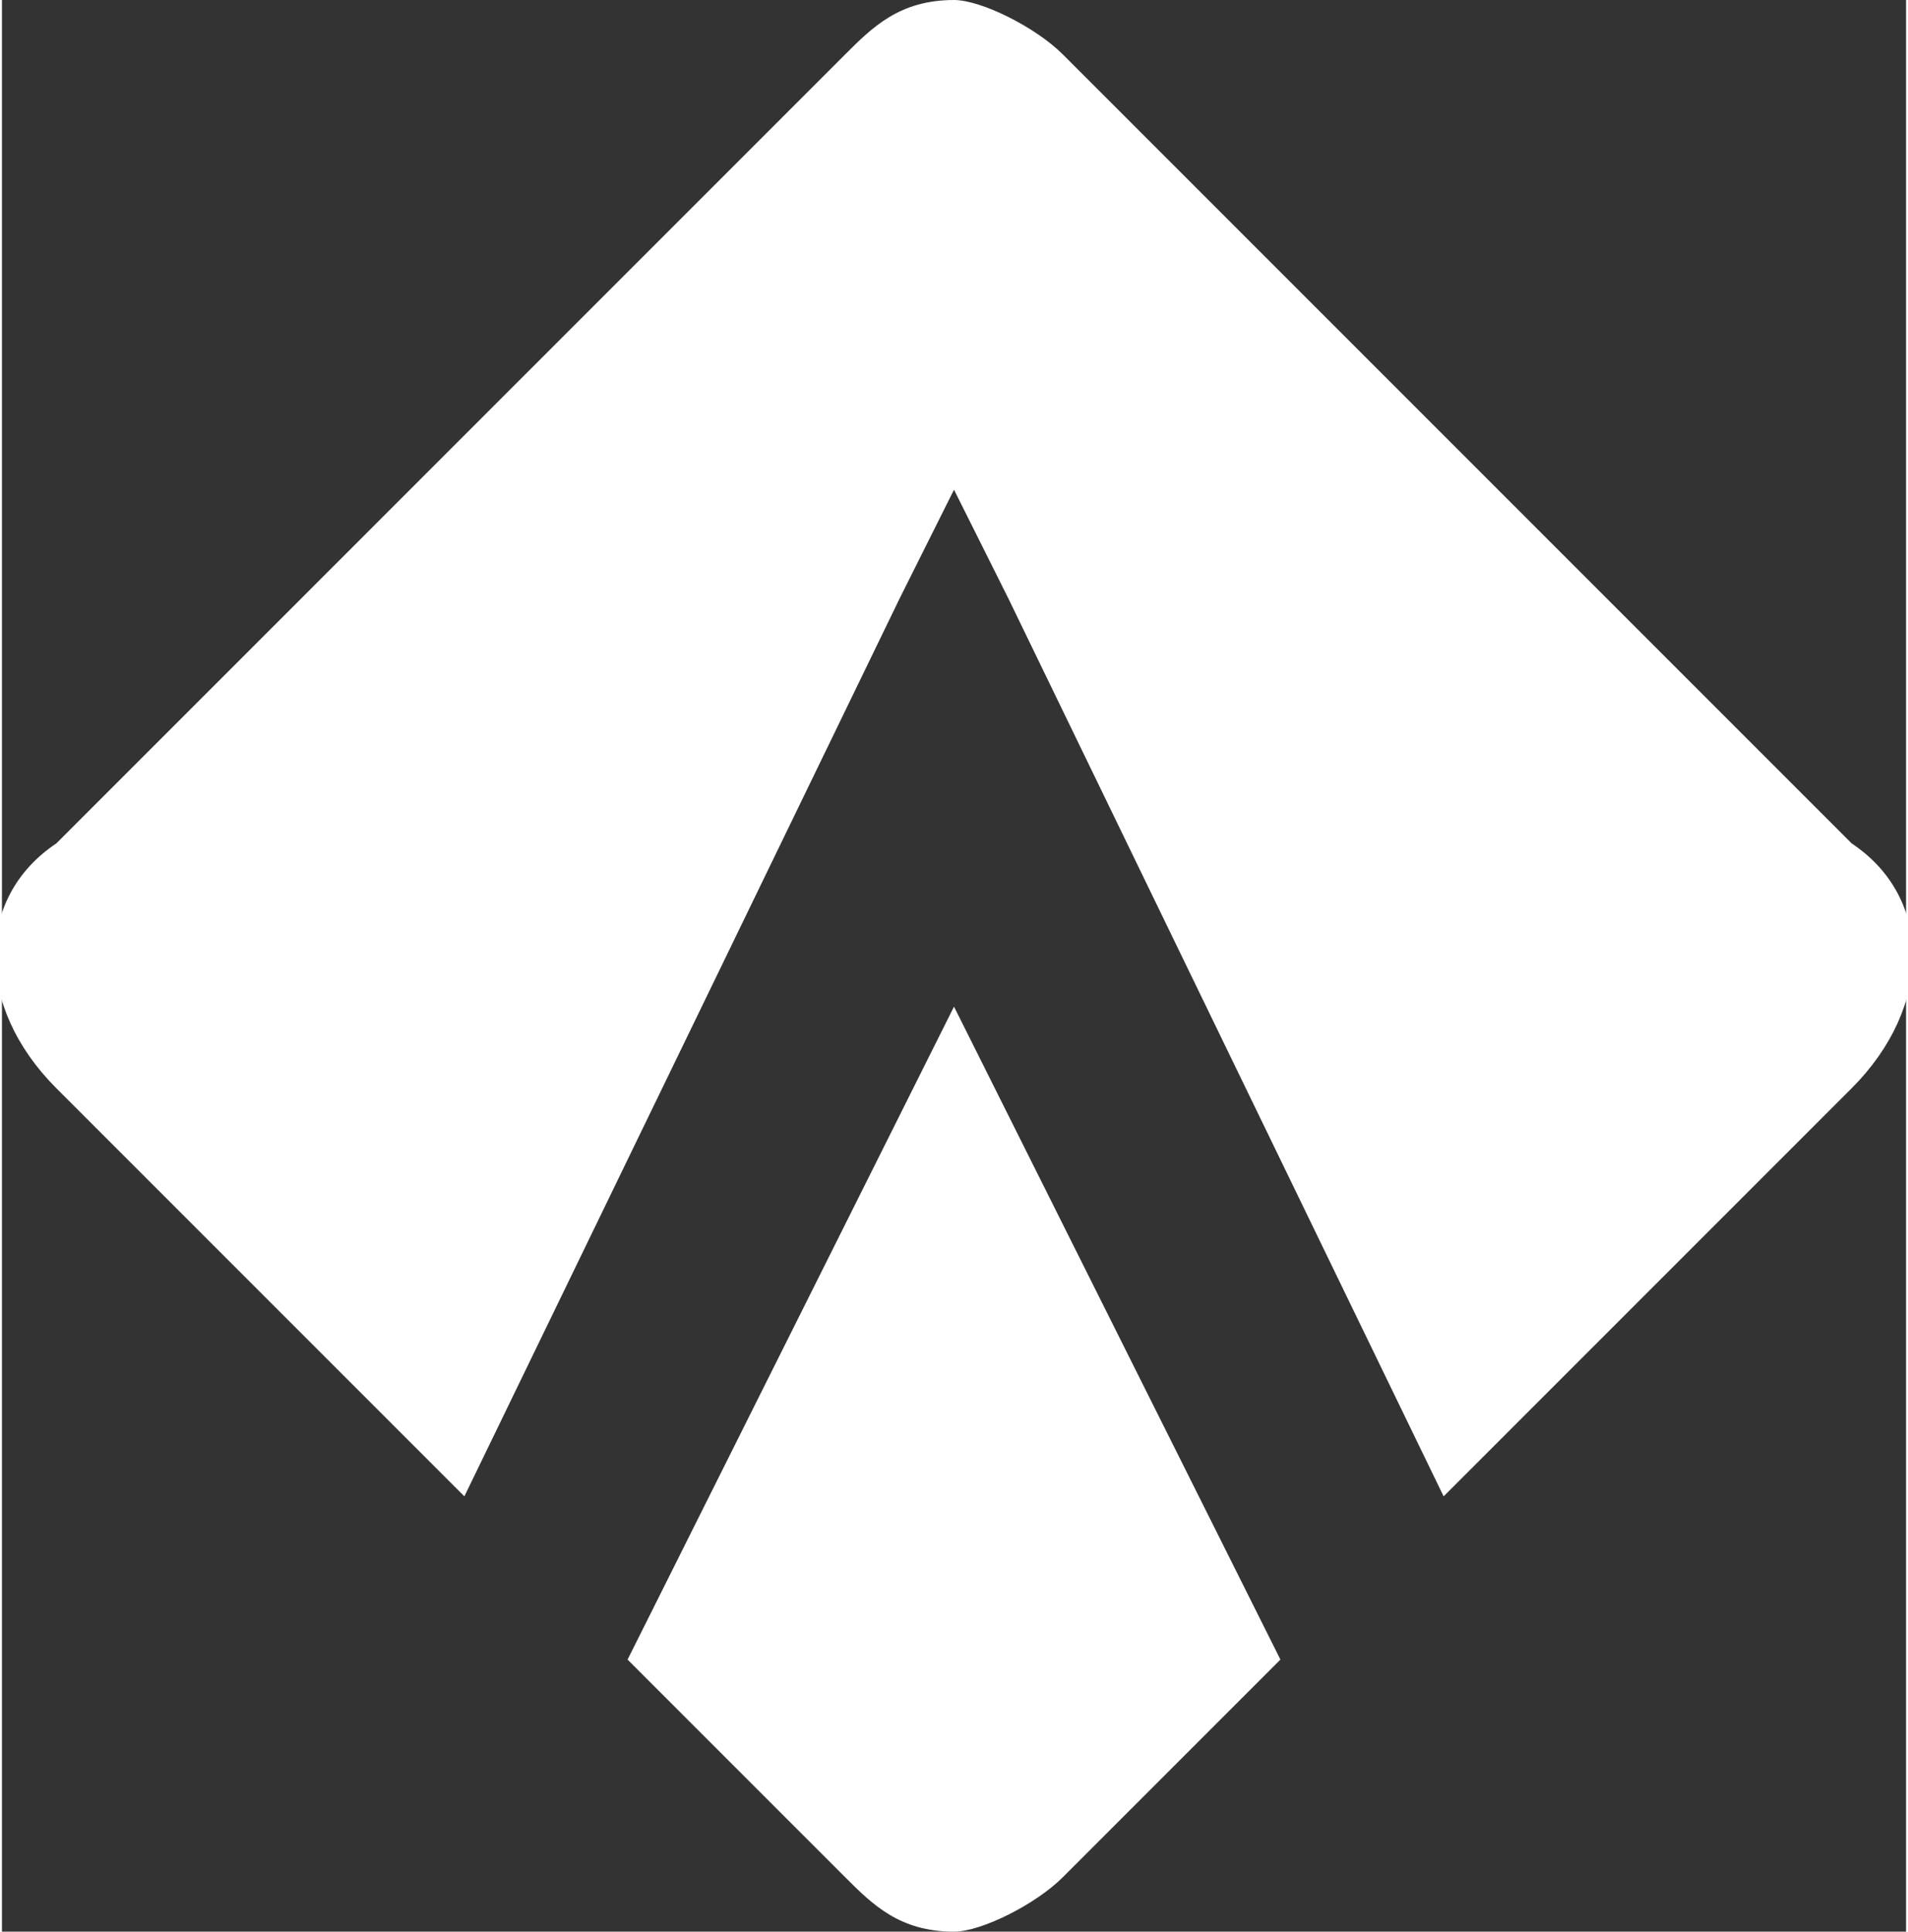 <svg xmlns="http://www.w3.org/2000/svg" xmlns:xlink="http://www.w3.org/1999/xlink" width="10.394" height="10.521" fill-rule="evenodd" clip-rule="evenodd" image-rendering="optimizeQuality" shape-rendering="geometricPrecision" text-rendering="geometricPrecision" version="1.1" viewBox="0 0 70 71" xml:space="preserve"><rect x="0" y="0" width="70" height="71" fill="#333333" stroke="none"/><defs><style type="text/css">.fil0{fill:#fff}</style></defs><g id="Layer_x0020_1"><path id="wIcon_clip.svg" d="M2 31l29 -29c1,-1 2,-2 4,-2 1,0 3,1 4,2l29 29c3,2 3,6 0,9l-15 15 -16 -33 -2 -4 -2 4 -16 33 -15 -15c-3,-3 -3,-7 0,-9zm33 40c1,0 3,-1 4,-2l8 -8 -12 -24 -12 24 8 8c1,1 2,2 4,2z" class="fil0"/></g></svg>